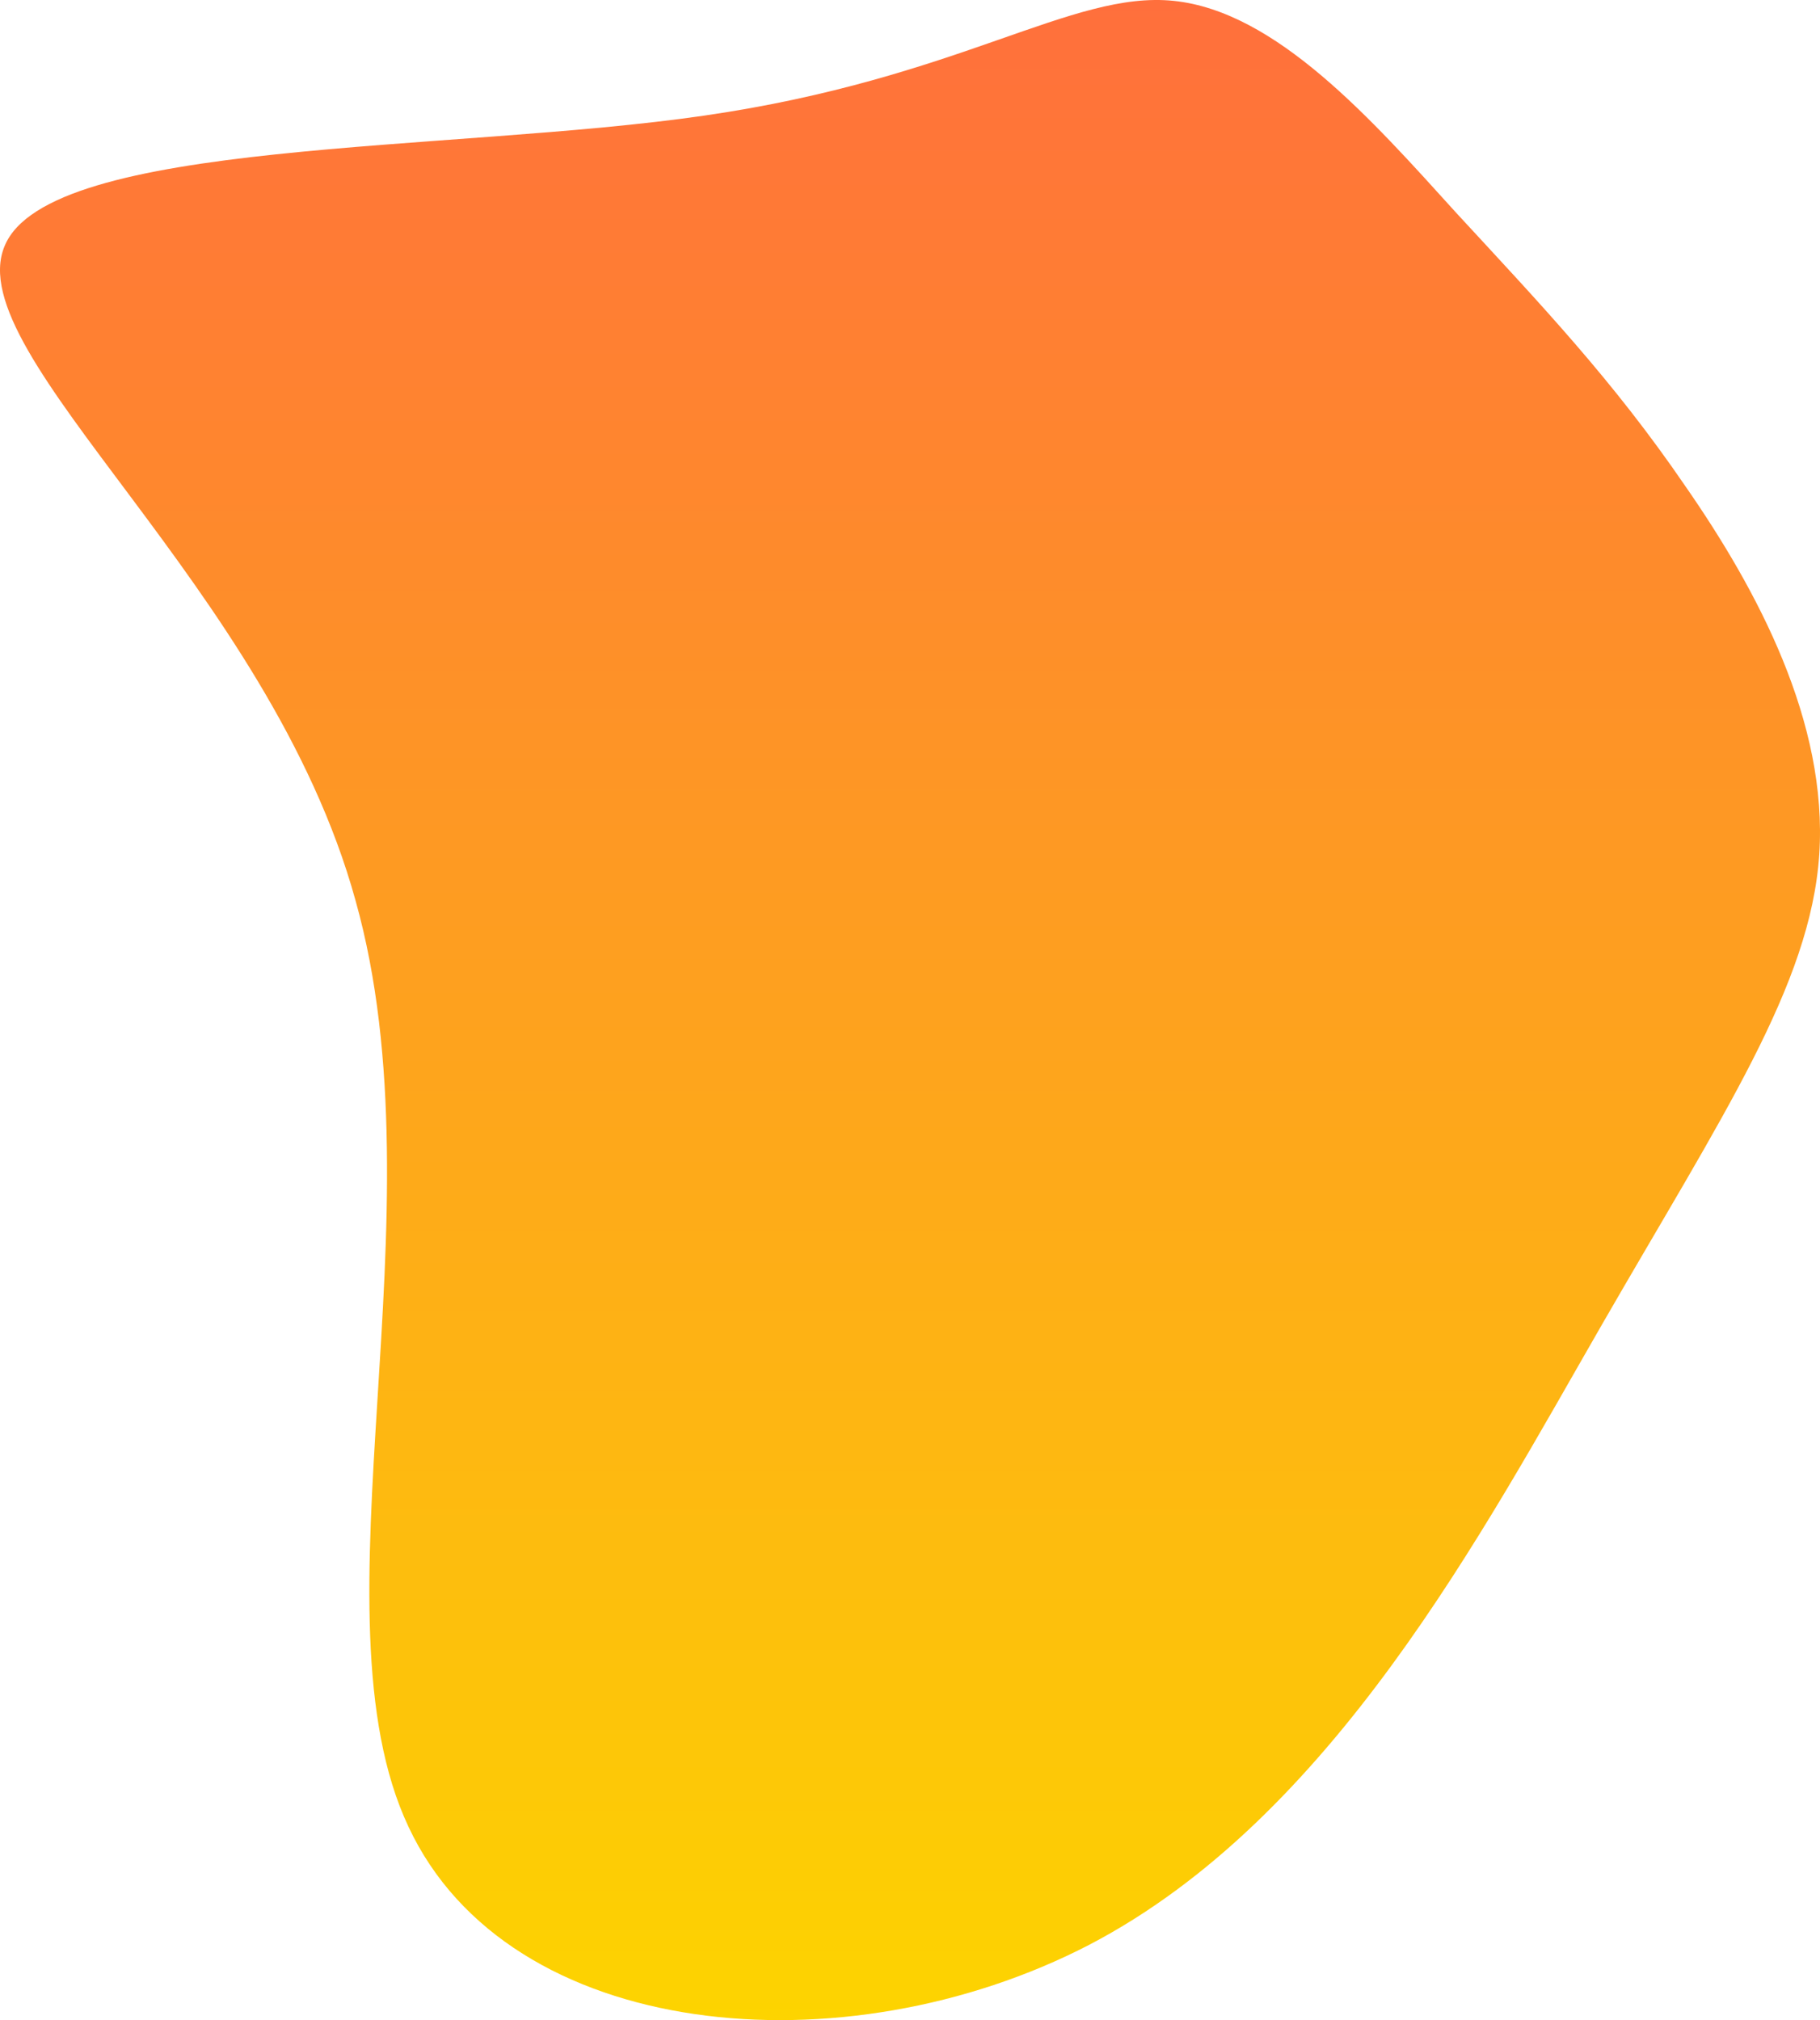 <svg width="427" height="474" viewBox="0 0 427 474" fill="none" xmlns="http://www.w3.org/2000/svg">
<path d="M341.592 49.874C361.452 71.398 378.416 89.196 395.38 114.031C412.343 138.451 428.893 169.495 426.825 200.538C424.756 231.167 404.068 261.796 375.934 310.638C347.799 359.479 312.63 426.533 255.533 456.334C198.022 486.136 119.41 479.099 95.826 428.602C72.243 378.519 104.101 284.975 83.414 211.299C63.14 137.623 -9.679 83.401 1.078 57.739C11.422 32.49 105.756 35.802 165.336 27.11C225.329 18.417 251.395 -2.278 275.393 0.205C299.39 2.689 321.733 27.937 341.592 49.874Z" fill="url(#paint0_linear_97_15878)"/>
<defs>
<linearGradient id="paint0_linear_97_15878" x1="213.5" y1="0" x2="213.5" y2="474" gradientUnits="userSpaceOnUse">
<stop stop-color="#FF6F3C"/>
<stop offset="1" stop-color="#FDD400"/>
</linearGradient>
</defs>
</svg>
